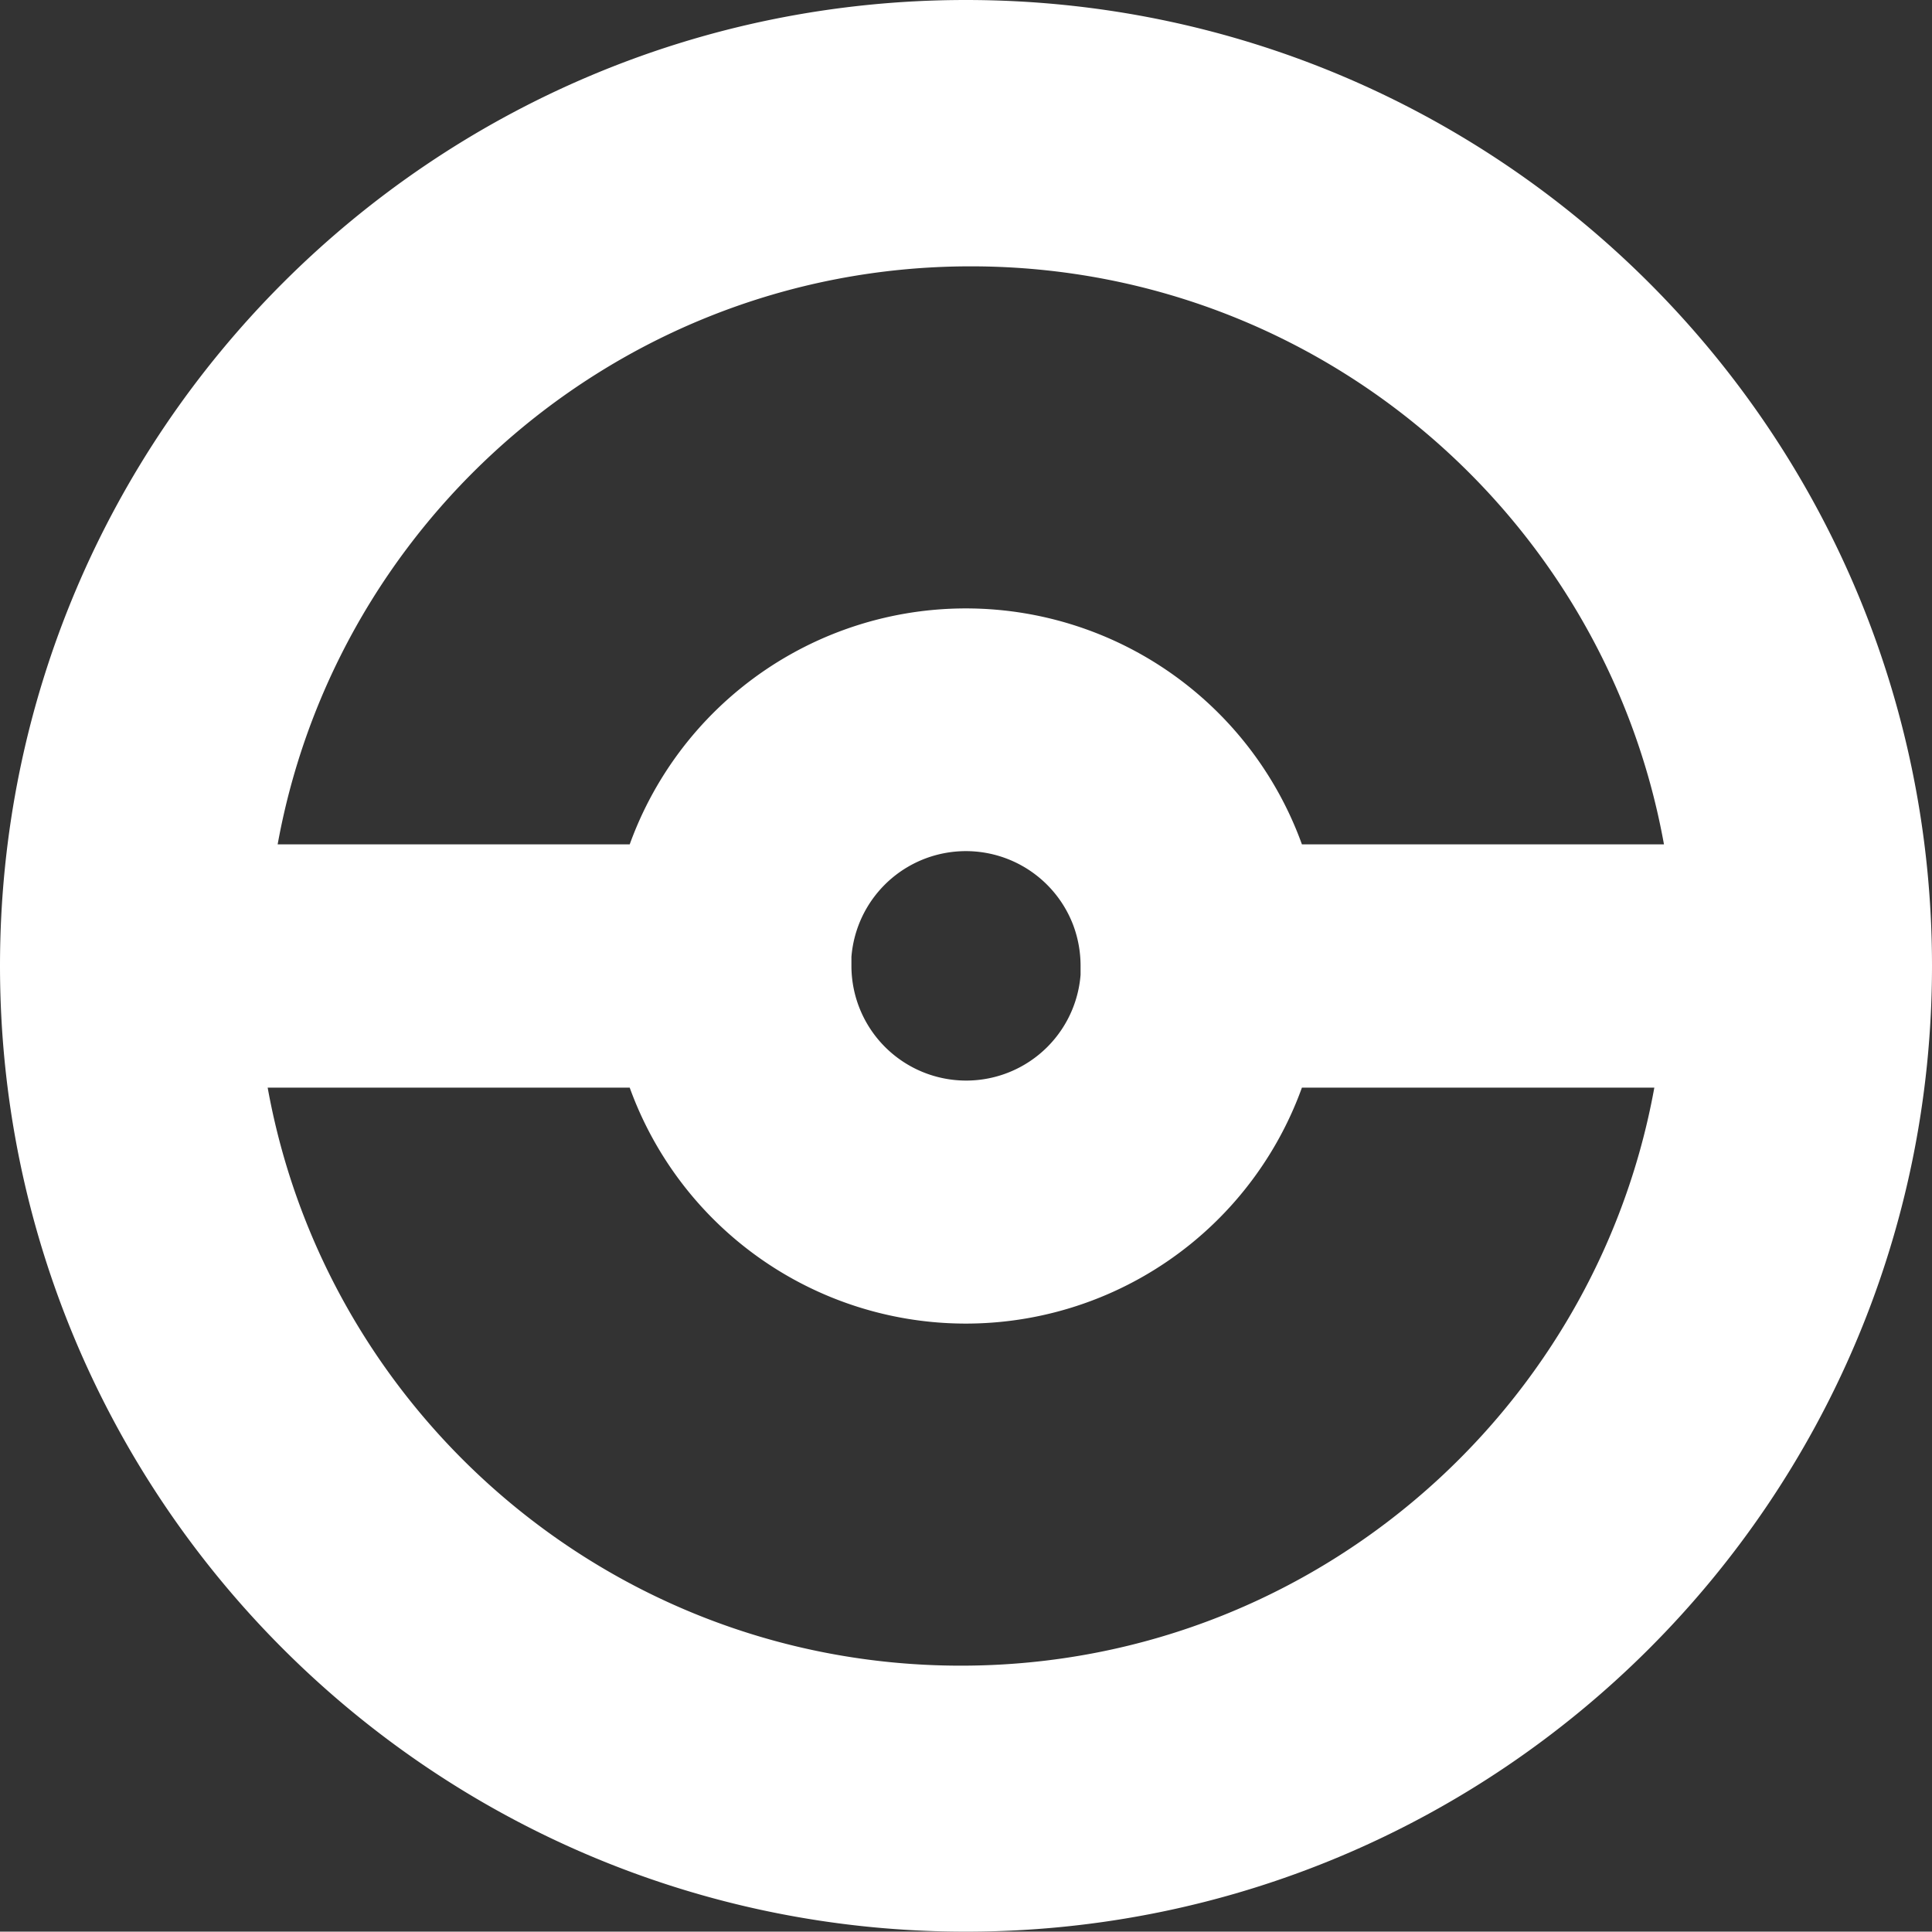 <svg id="Pokéball" xmlns="http://www.w3.org/2000/svg" viewBox="0 0 545.5 545.4"><rect x="0" y="0" width="545.5" height="545.4" fill="#333333" stroke="none"/><defs><style>.cls-1{fill:#fff;stroke:#fff;stroke-miterlimit:10;stroke-width:34px;}</style></defs><g id="Pokéball-2"><path id="Line" class="cls-1" d="M257.1,41.2c113,0,205.7,86.7,215.1,197.2H337.8a83.9,83.9,0,0,0-164.2,0H42C51.5,127.9,144.2,41.2,257.1,41.2ZM302,238.4a49.82,49.82,0,0,1,3.1,17.3h.1a49.4,49.4,0,0,1-98.8,0h-.1A49.42,49.42,0,0,1,302,238.4ZM254.3,470.3c-113,0-205.7-86.7-215.1-197.2H173.6a83.9,83.9,0,0,0,164.2,0H469.5C460,383.5,367.3,470.3,254.3,470.3ZM255.7,0C114.5,0,0,114.5,0,255.7S114.5,511.4,255.7,511.4,511.5,397,511.5,255.7,397,0,255.7,0Z" transform="translate(17 17)"/></g></svg>